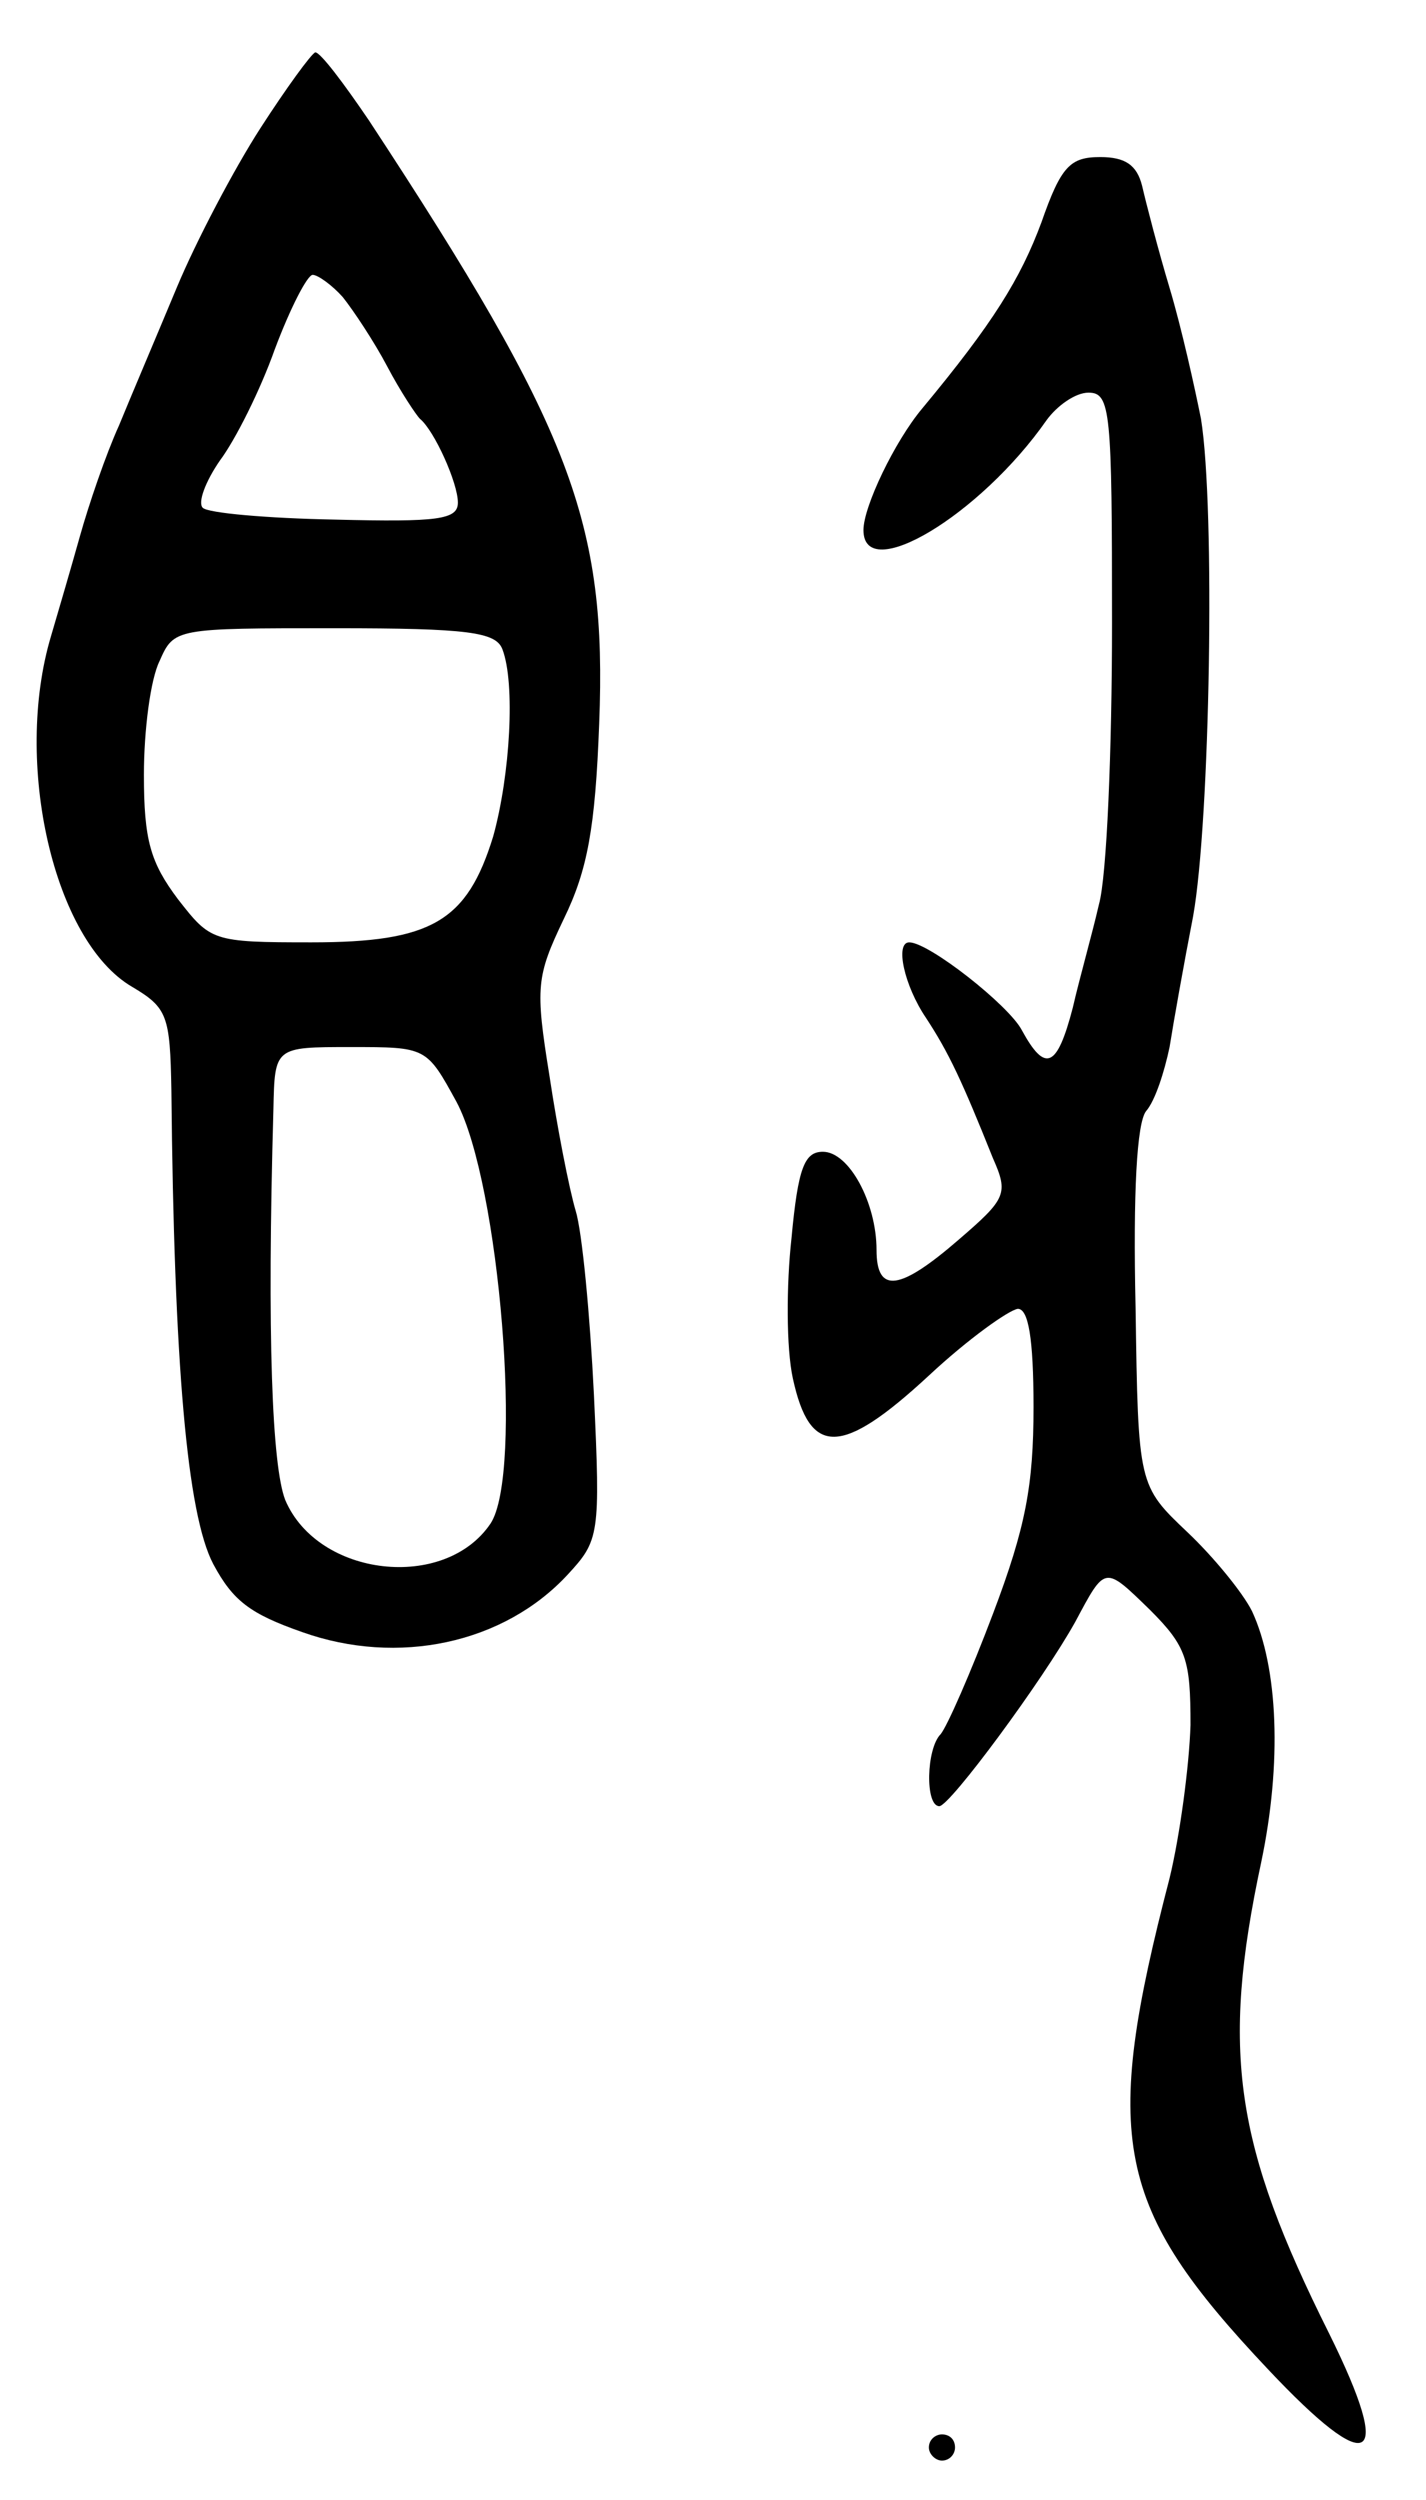 <svg version="1.0" xmlns="http://www.w3.org/2000/svg"
 width="109pt" height="191pt" viewBox="0 0 109 191"
 preserveAspectRatio="xMidYMid meet">
<g transform="translate(0,191) scale(0.1,-0.1)"
fill="#000000" stroke="none">
<path d="M199 1812 c-20 -31 -49 -86 -64 -122 -15 -36 -35 -83 -44 -105 -10
-22 -23 -60 -30 -85 -7 -25 -17 -59 -22 -76 -29 -97 2 -233 62 -268 27 -16 29
-22 30 -79 2 -209 12 -324 32 -362 15 -28 28 -38 68 -52 73 -26 154 -9 203 44
24 26 25 30 20 137 -3 61 -9 125 -14 141 -5 17 -14 63 -20 103 -11 68 -10 76
11 120 18 37 24 69 27 149 6 154 -21 225 -176 461 -19 28 -37 52 -41 52 -3 -1
-22 -27 -42 -58z m63 -129 c8 -10 24 -34 34 -53 10 -19 22 -37 25 -40 11 -9
29 -49 29 -64 0 -13 -15 -15 -94 -13 -52 1 -97 5 -101 9 -4 4 2 20 13 36 12
16 31 54 42 85 12 32 25 57 29 57 4 0 15 -8 23 -17z m122 -269 c10 -26 6 -96
-7 -143 -20 -65 -47 -81 -139 -81 -76 0 -77 1 -102 33 -21 28 -26 45 -26 95 0
34 5 73 12 87 11 25 12 25 134 25 102 0 123 -3 128 -16z m-35 -346 c33 -62 51
-284 26 -322 -35 -52 -132 -41 -157 18 -10 26 -14 124 -9 299 1 47 1 47 59 47
58 0 58 0 81 -42z"/>
<path d="M796 1740 c-16 -43 -37 -77 -91 -142 -21 -25 -45 -75 -45 -93 0 -42
89 11 140 84 8 11 22 21 32 21 17 0 18 -14 18 -176 0 -97 -4 -194 -10 -215 -5
-22 -15 -57 -20 -79 -12 -46 -21 -50 -39 -17 -10 19 -71 67 -86 67 -11 0 -4
-33 13 -58 17 -26 27 -47 51 -107 12 -27 10 -31 -26 -62 -45 -39 -63 -42 -63
-8 0 36 -21 75 -41 75 -14 0 -19 -12 -24 -66 -4 -36 -4 -84 1 -107 13 -60 37
-60 104 2 30 28 61 50 68 51 8 0 12 -22 12 -75 0 -60 -6 -92 -31 -158 -17 -45
-35 -86 -40 -92 -11 -11 -12 -55 -1 -55 8 0 79 96 104 141 23 43 22 43 57 9
28 -28 31 -38 31 -88 -1 -31 -8 -84 -16 -117 -52 -200 -42 -251 75 -375 79
-84 97 -74 47 27 -72 144 -83 215 -52 360 16 76 13 149 -7 192 -7 14 -29 41
-49 60 -38 36 -38 36 -40 172 -2 88 1 141 8 150 7 8 14 30 18 49 3 19 11 64
18 100 13 73 17 312 6 380 -5 25 -15 70 -24 100 -9 30 -18 65 -21 78 -4 16
-13 22 -32 22 -23 0 -30 -7 -45 -50z"/>
<path d="M710 40 c0 -5 5 -10 10 -10 6 0 10 5 10 10 0 6 -4 10 -10 10 -5 0
-10 -4 -10 -10z"/>
</g>
</svg>
